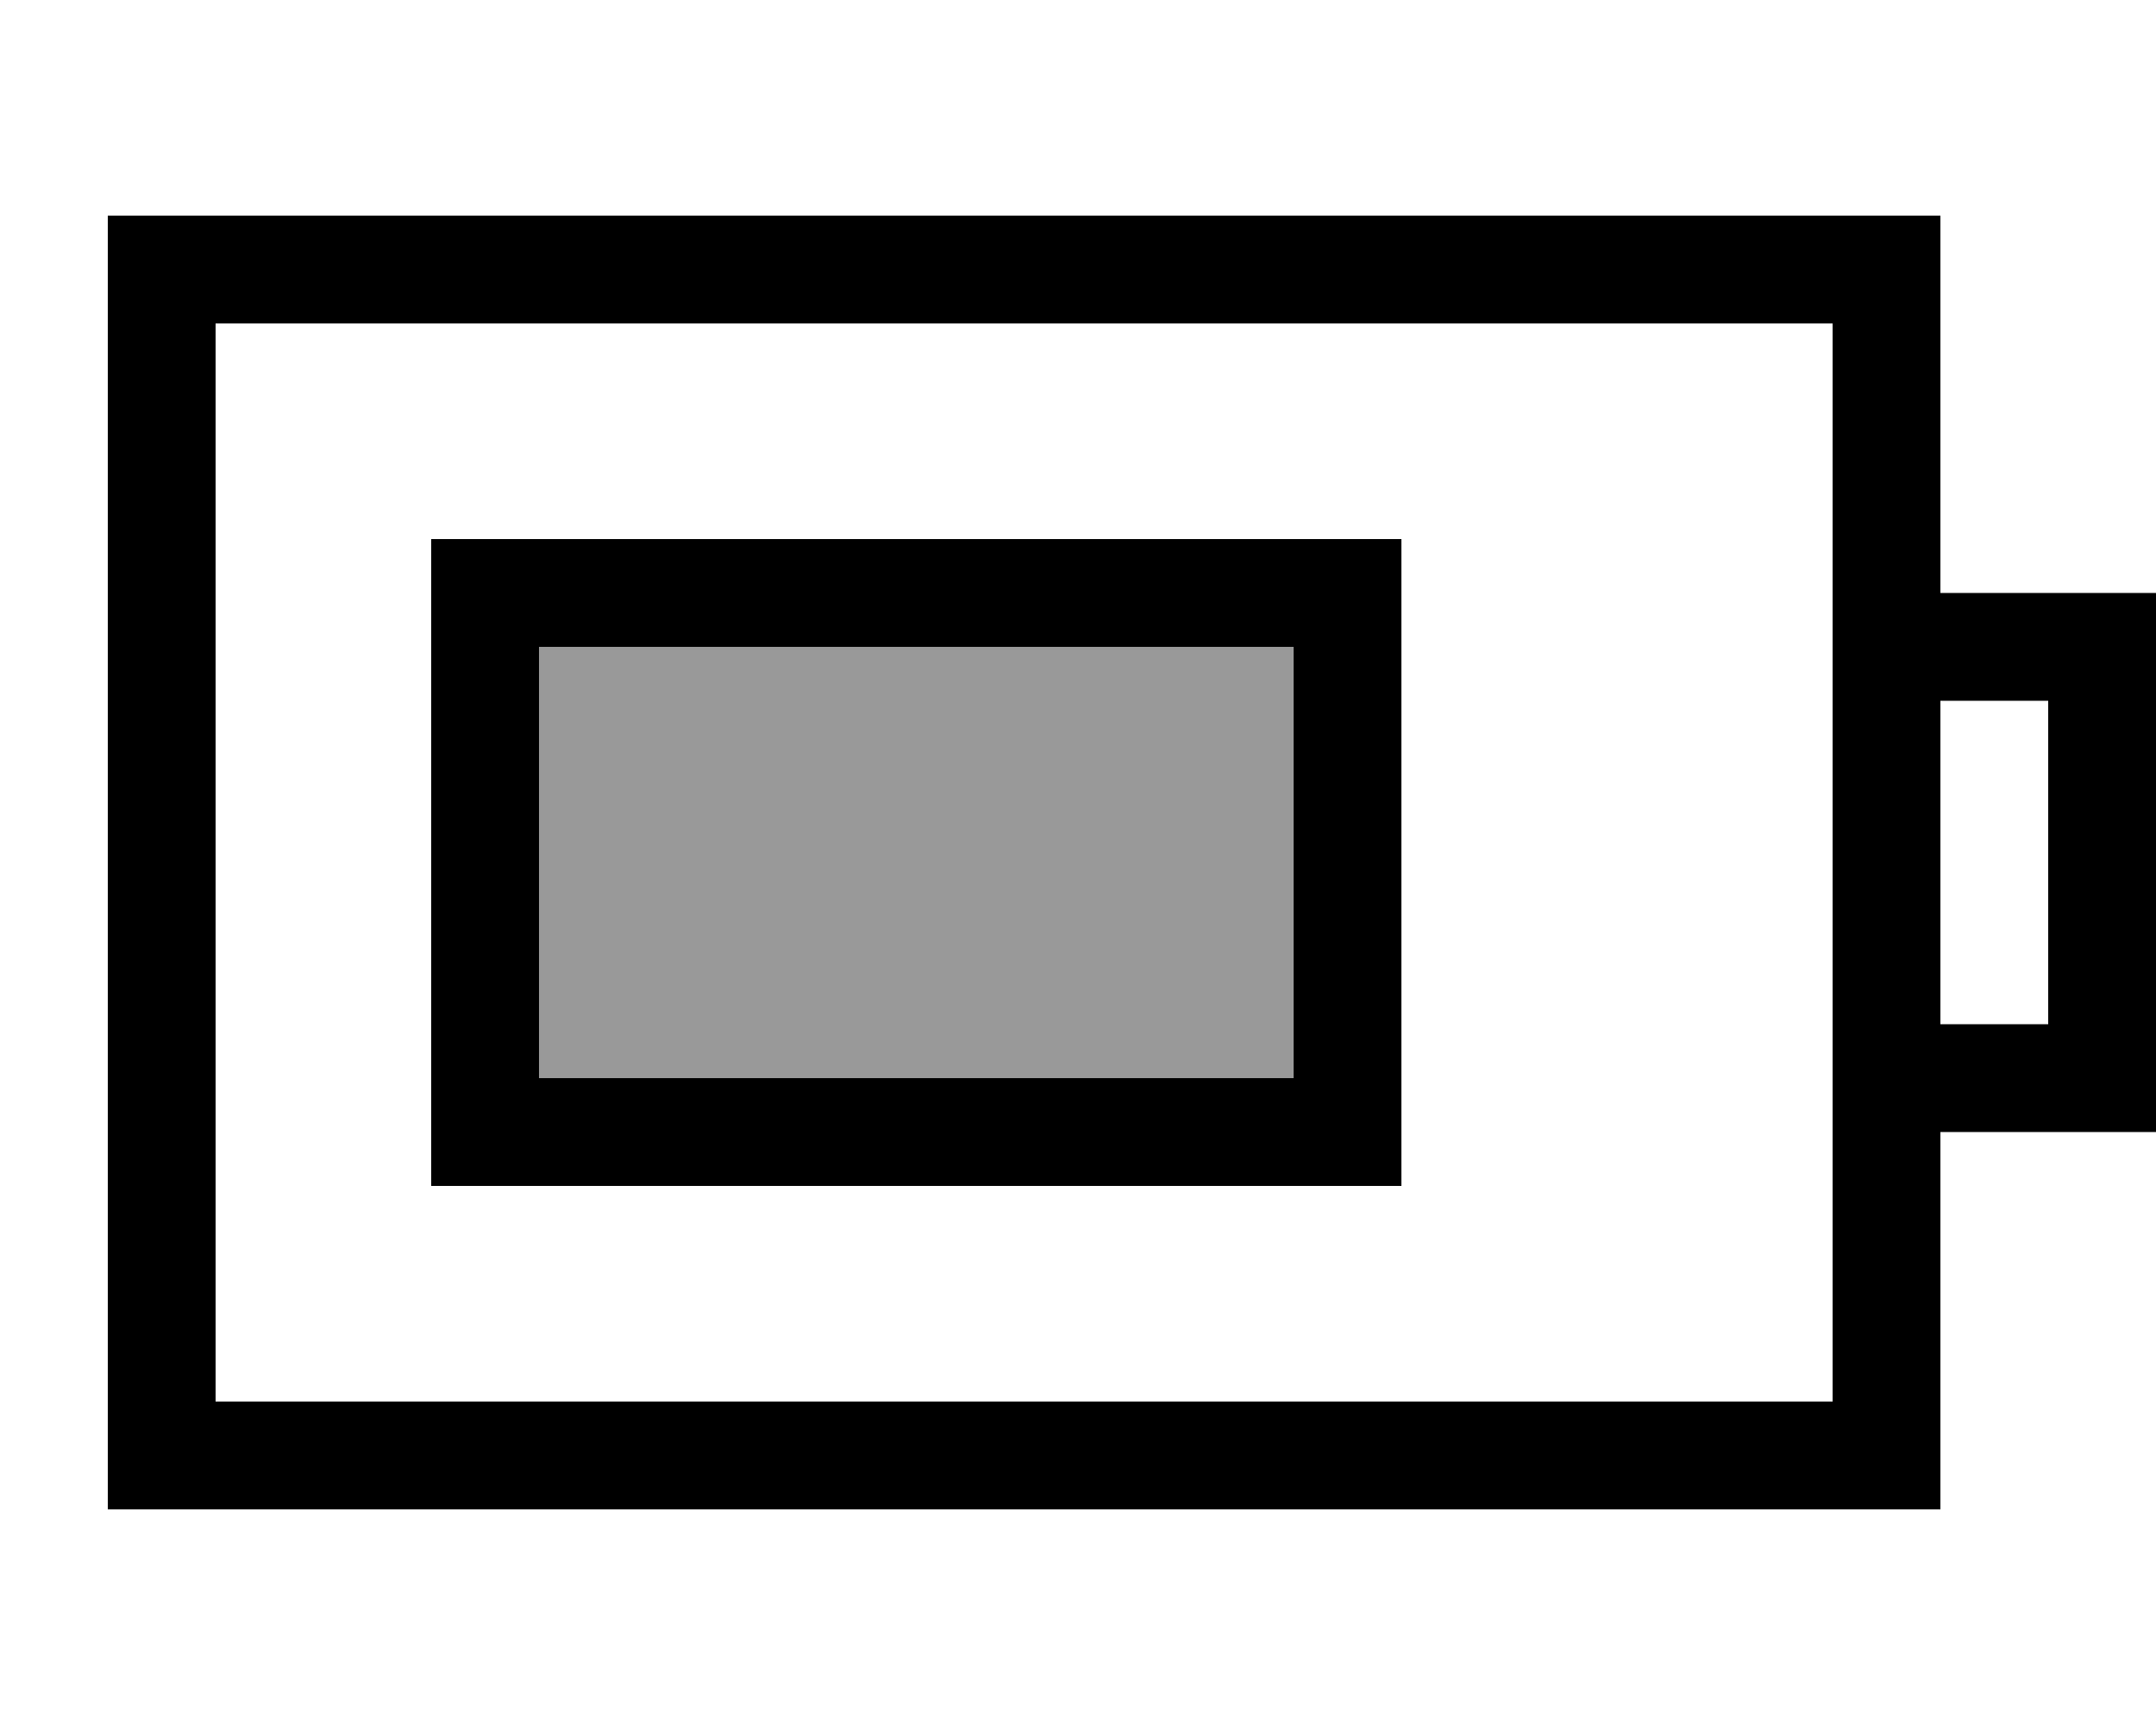 <svg fill="currentColor" xmlns="http://www.w3.org/2000/svg" viewBox="0 0 640 512"><!--! Font Awesome Pro 7.0.1 by @fontawesome - https://fontawesome.com License - https://fontawesome.com/license (Commercial License) Copyright 2025 Fonticons, Inc. --><path opacity=".4" fill="currentColor" d="M160 192l224 0 0 128-224 0 0-128z"/><path fill="currentColor" d="M544 96l0 320-480 0 0-320 480 0zm32 320l0-80 64 0 0-160-64 0 0-112-544 0 0 384 544 0 0-32zm0-112l0-96 32 0 0 96-32 0zM160 192l224 0 0 128-224 0 0-128zm-32-32l0 192 288 0 0-192-288 0z"/></svg>